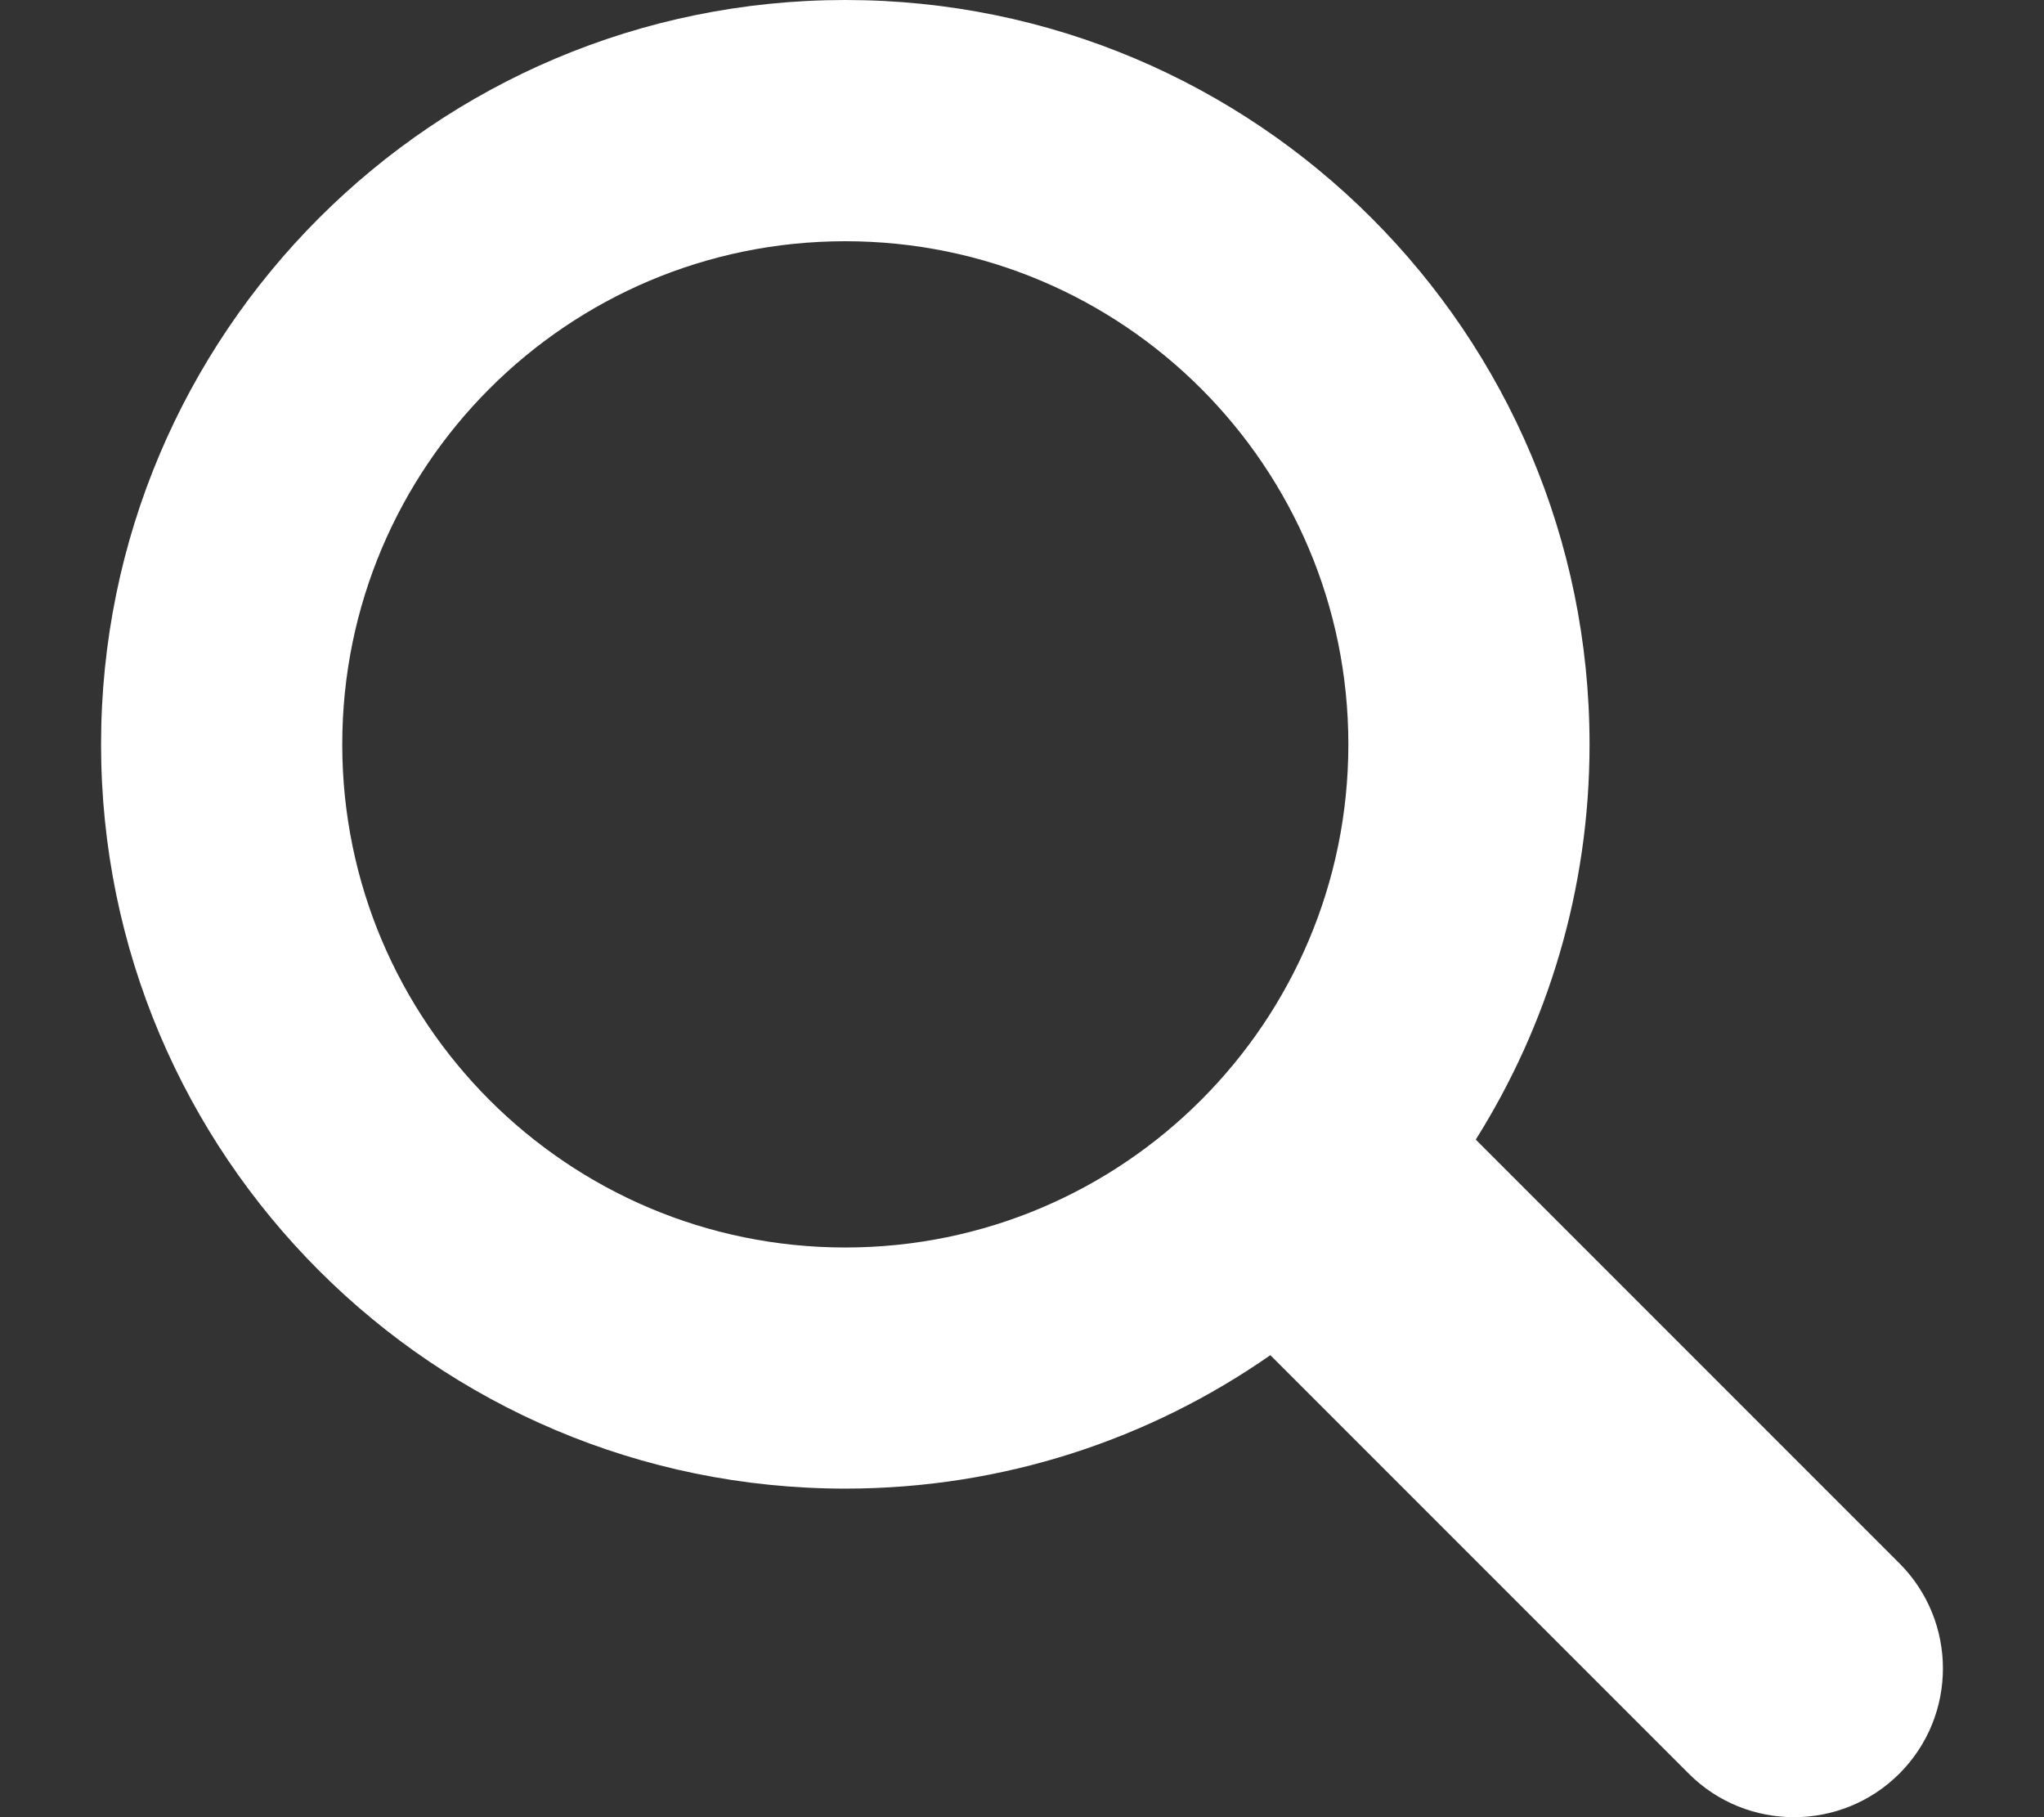 <svg width="18" height="16" viewBox="0 0 18 16" fill="none" xmlns="http://www.w3.org/2000/svg">
<rect x="0" y="0" width="18" height="16" fill="#333333" stroke="none"/>
<path d="M16.725 13.763L12.996 10.034C13.63 9.025 13.998 7.833 13.998 6.554C13.998 2.934 11.063 0 7.444 0C3.824 0 0.89 2.934 0.89 6.554C0.89 10.173 3.824 13.107 7.444 13.107C8.836 13.107 10.126 12.672 11.187 11.932L14.872 15.617C15.128 15.873 15.463 16 15.799 16C16.134 16 16.469 15.873 16.726 15.617C17.238 15.105 17.238 14.275 16.725 13.763ZM7.444 10.984C4.997 10.984 3.014 9 3.014 6.554C3.014 4.107 4.997 2.124 7.444 2.124C9.891 2.124 11.874 4.107 11.874 6.554C11.874 9 9.891 10.984 7.444 10.984Z" fill="white"/>
</svg>
